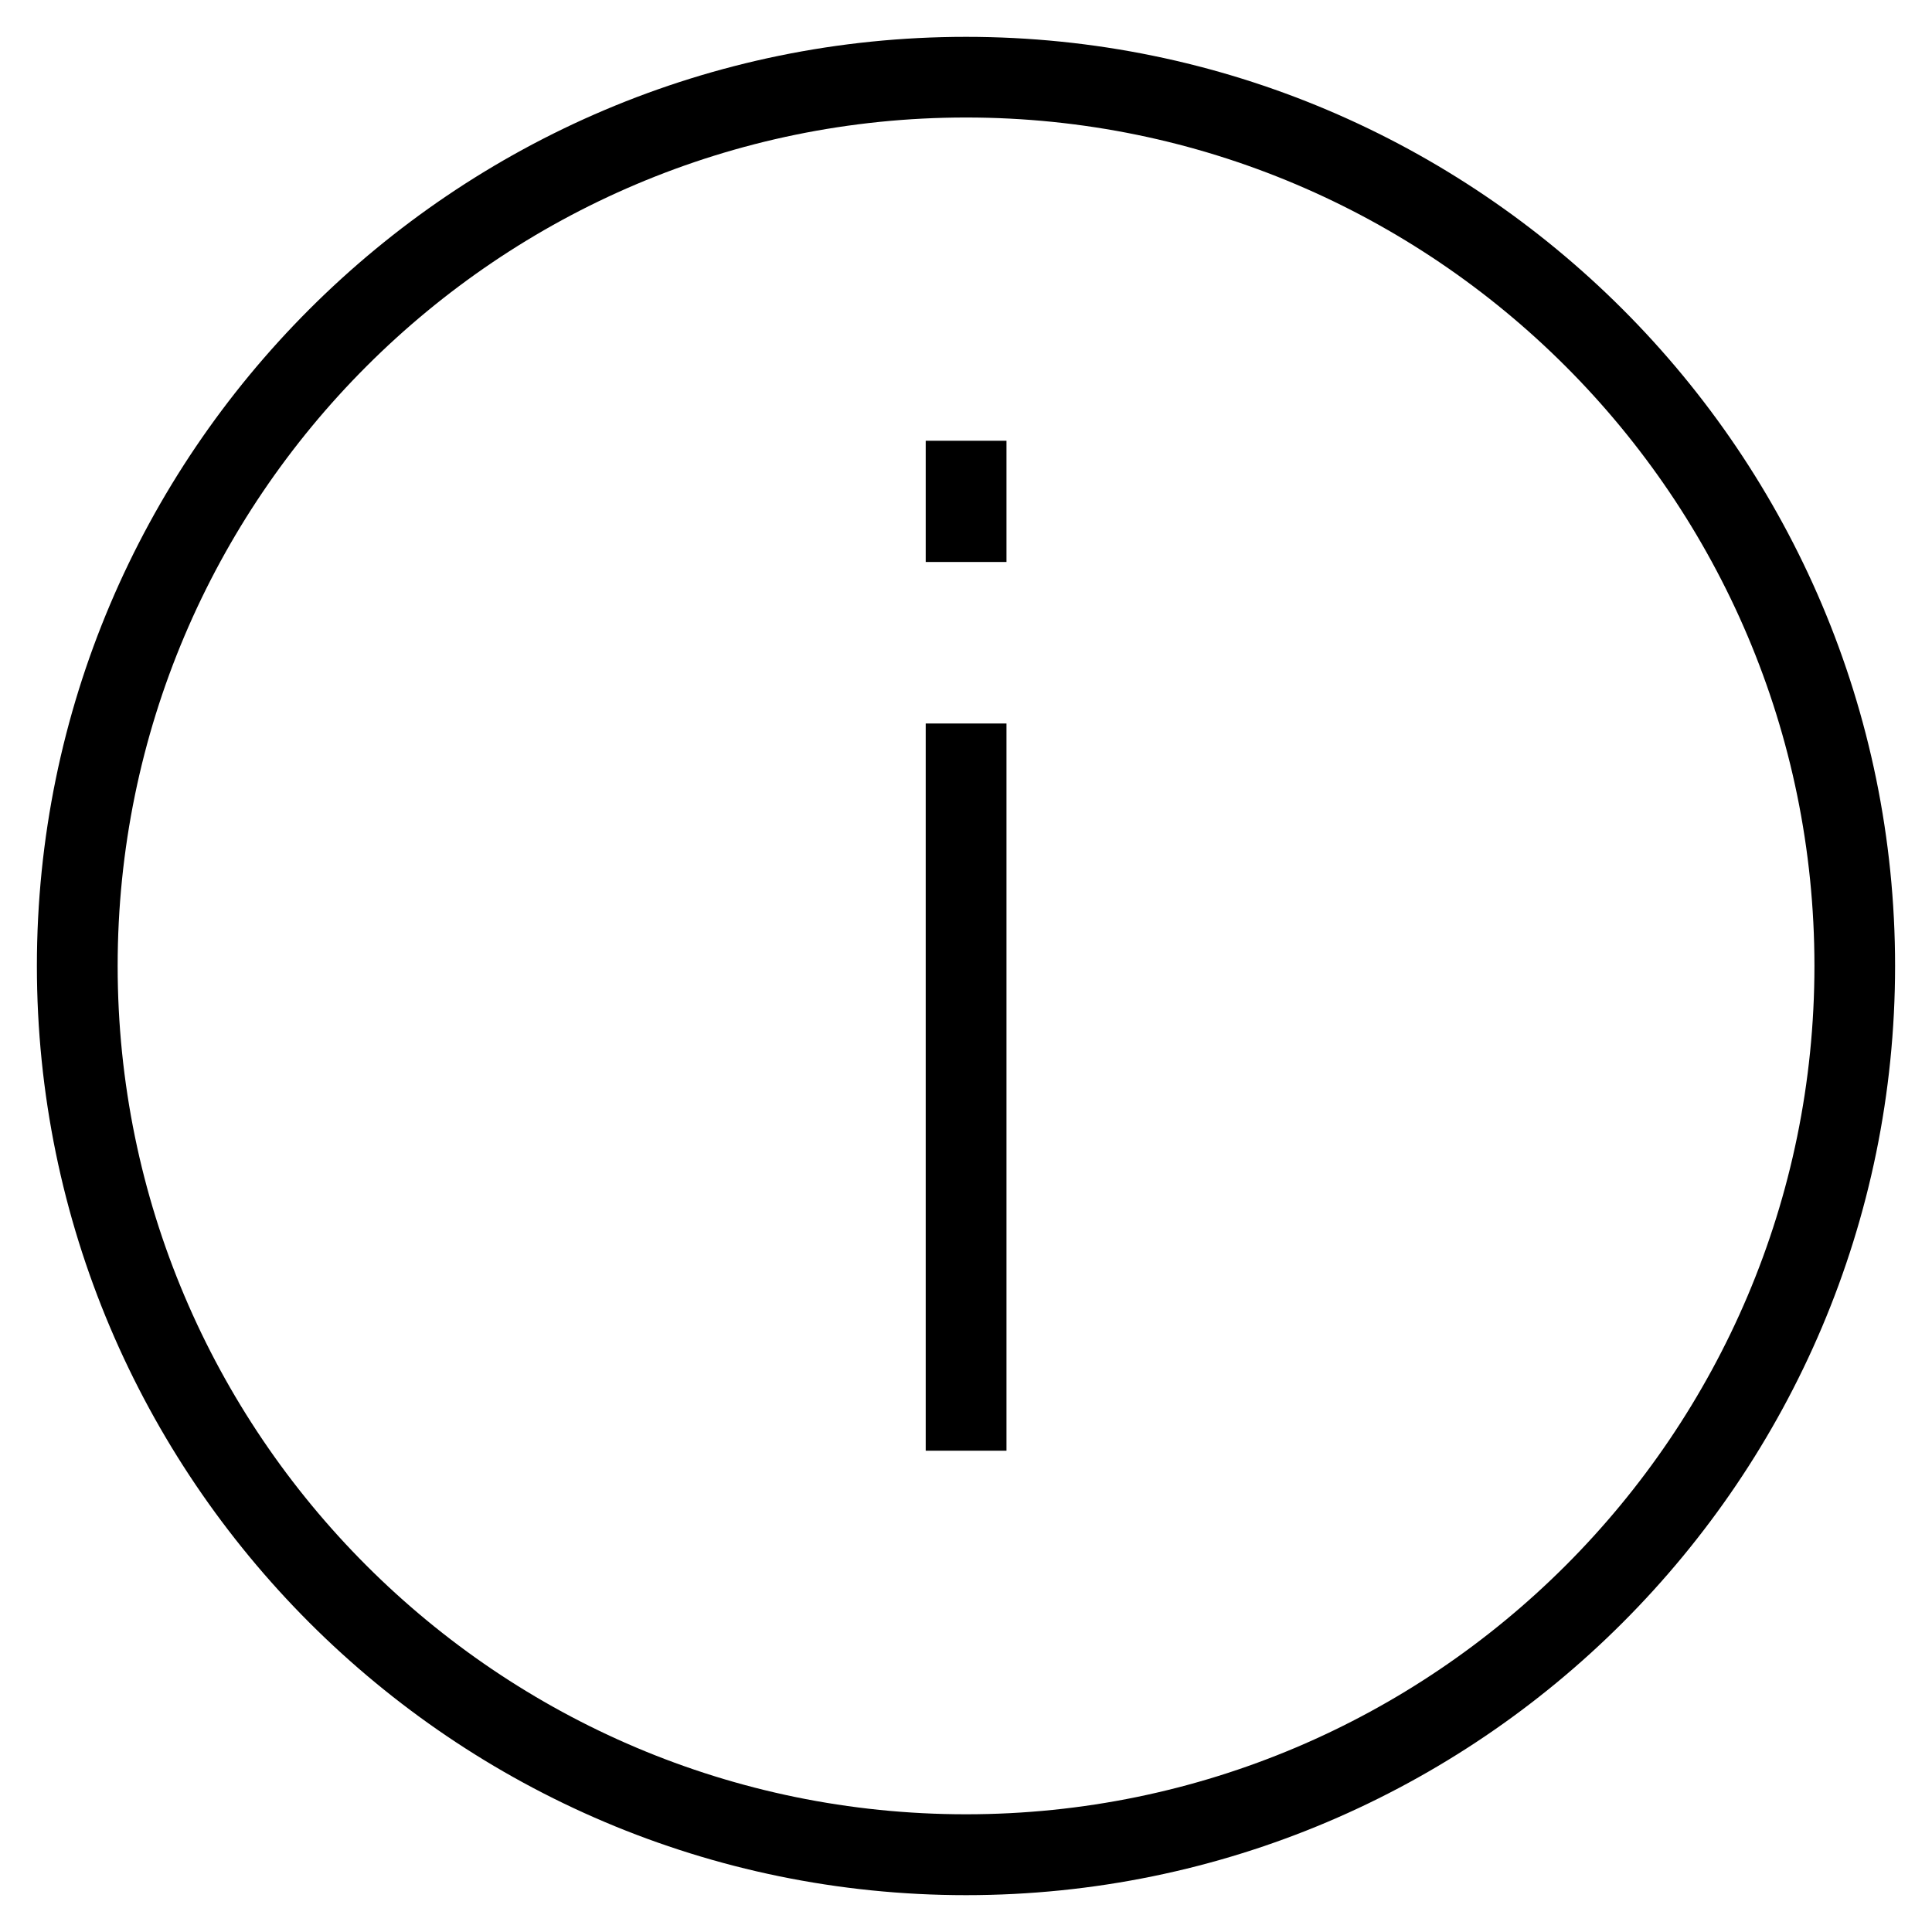 <?xml version="1.0" encoding="utf-8"?>
<!-- Generator: Adobe Illustrator 15.1.0, SVG Export Plug-In  -->
<!DOCTYPE svg PUBLIC "-//W3C//DTD SVG 1.1//EN" "http://www.w3.org/Graphics/SVG/1.1/DTD/svg11.dtd">
<svg version="1.1"
	 xmlns="http://www.w3.org/2000/svg" xmlns:xlink="http://www.w3.org/1999/xlink" xmlns:a="http://ns.adobe.com/AdobeSVGViewerExtensions/3.0/"
	 x="0px" y="0px" width="128px" height="128px" viewBox="-2.444 -2.441 128 128" enable-background="new -2.444 -2.441 128 128"
	 xml:space="preserve">
<defs>
</defs>
<path d="M61.559,123.118C27.619,123.118,0,95.492,0,61.552S27.619,0,61.559,0s61.551,27.612,61.551,61.552
	S95.499,123.118,61.559,123.118z M61.559,117.76c30.985,0,56.208-25.209,56.208-56.208c0-30.985-25.224-56.208-56.208-56.208
	S5.351,30.567,5.351,61.552C5.351,92.551,30.567,117.76,61.559,117.76z M58.887,45.492h5.351V93.67h-5.351V45.492z M58.887,26.761
	h5.351v8.029h-5.351V26.761z"/>
</svg>
